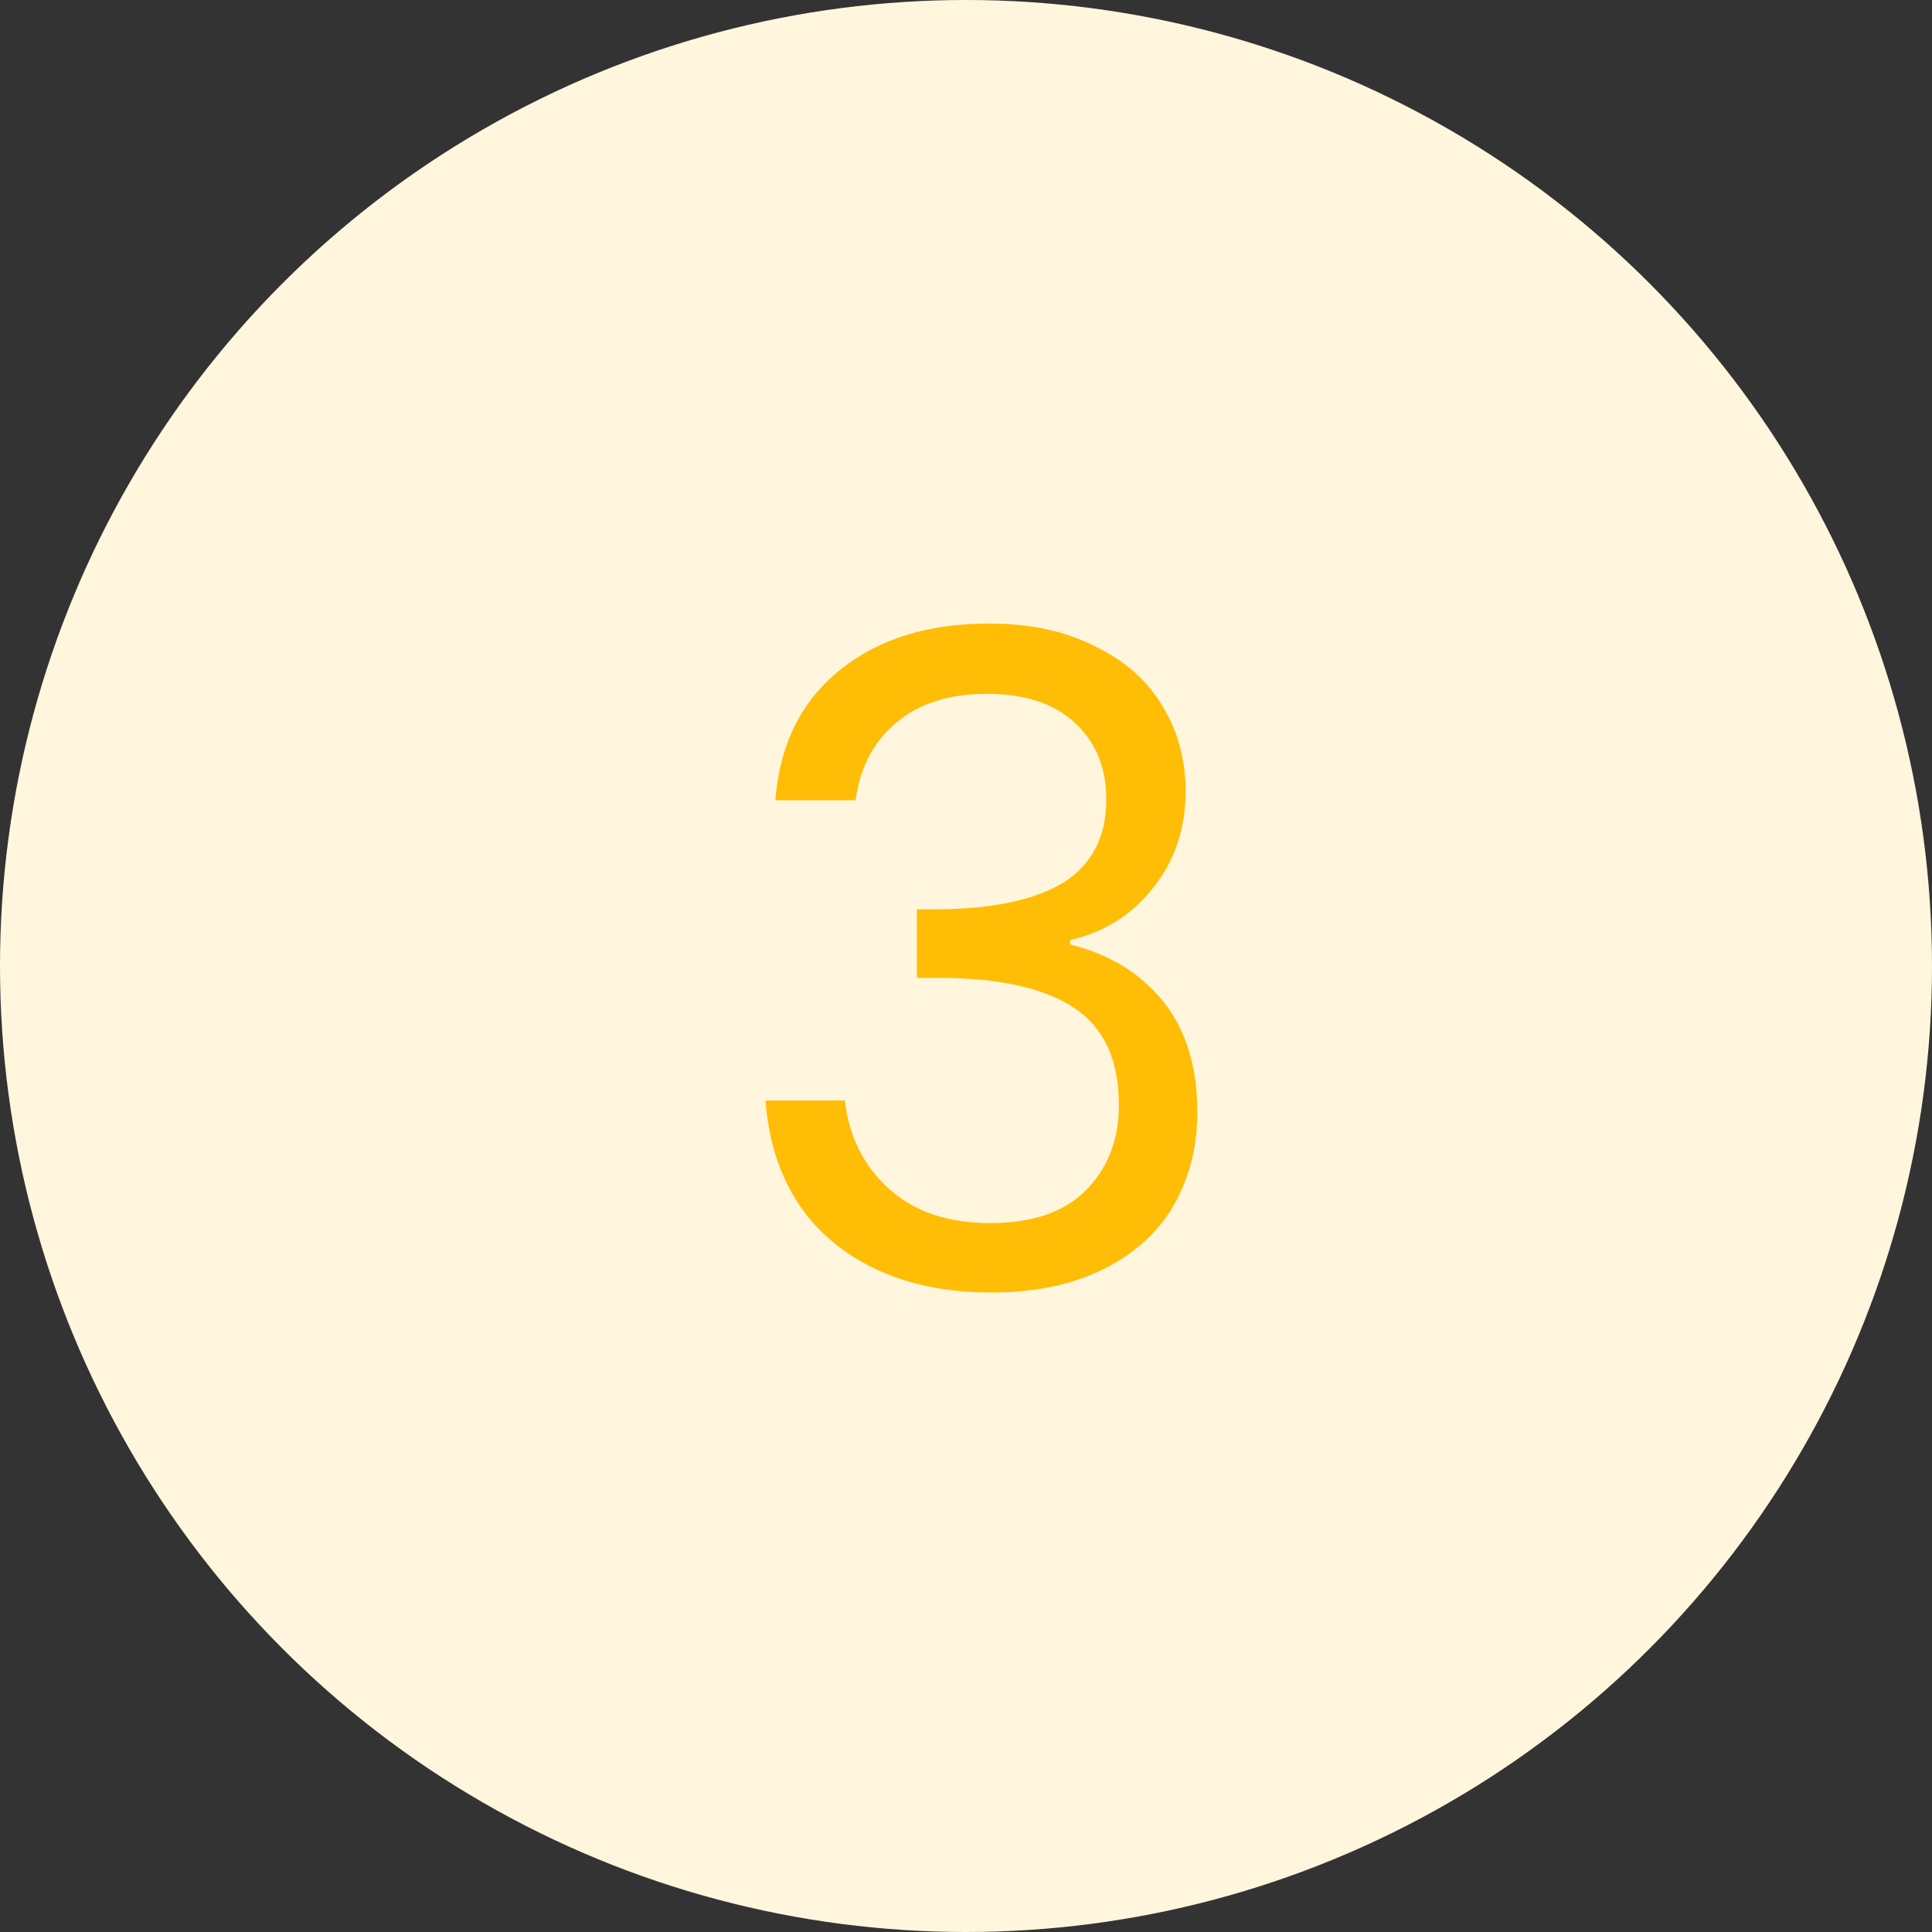 <svg width="75" height="75" viewBox="0 0 75 75" fill="none" xmlns="http://www.w3.org/2000/svg">
<rect x="0" y="0" width="75" height="75" fill="#333333" stroke="none"/>
<circle cx="37.5" cy="37.5" r="37.5" fill="#FFF6DD"/>
<path d="M30.1 31.065C30.263 28.918 31.092 27.238 32.585 26.025C34.078 24.812 36.015 24.205 38.395 24.205C39.982 24.205 41.347 24.497 42.49 25.08C43.657 25.64 44.532 26.41 45.115 27.39C45.722 28.37 46.025 29.478 46.025 30.715C46.025 32.162 45.605 33.41 44.765 34.46C43.948 35.51 42.875 36.187 41.545 36.49V36.665C43.062 37.038 44.263 37.773 45.15 38.87C46.037 39.967 46.48 41.402 46.48 43.175C46.48 44.505 46.177 45.707 45.57 46.78C44.963 47.83 44.053 48.658 42.84 49.265C41.627 49.872 40.168 50.175 38.465 50.175C35.992 50.175 33.962 49.533 32.375 48.25C30.788 46.943 29.902 45.1 29.715 42.72H32.795C32.958 44.12 33.53 45.263 34.51 46.15C35.49 47.037 36.797 47.48 38.43 47.48C40.063 47.48 41.3 47.06 42.14 46.22C43.003 45.357 43.435 44.248 43.435 42.895C43.435 41.145 42.852 39.885 41.685 39.115C40.518 38.345 38.757 37.96 36.4 37.96H35.595V35.3H36.435C38.582 35.277 40.203 34.927 41.3 34.25C42.397 33.55 42.945 32.477 42.945 31.03C42.945 29.793 42.537 28.802 41.72 28.055C40.927 27.308 39.783 26.935 38.29 26.935C36.843 26.935 35.677 27.308 34.79 28.055C33.903 28.802 33.378 29.805 33.215 31.065H30.1Z" fill="#FFBD06"/>
</svg>
